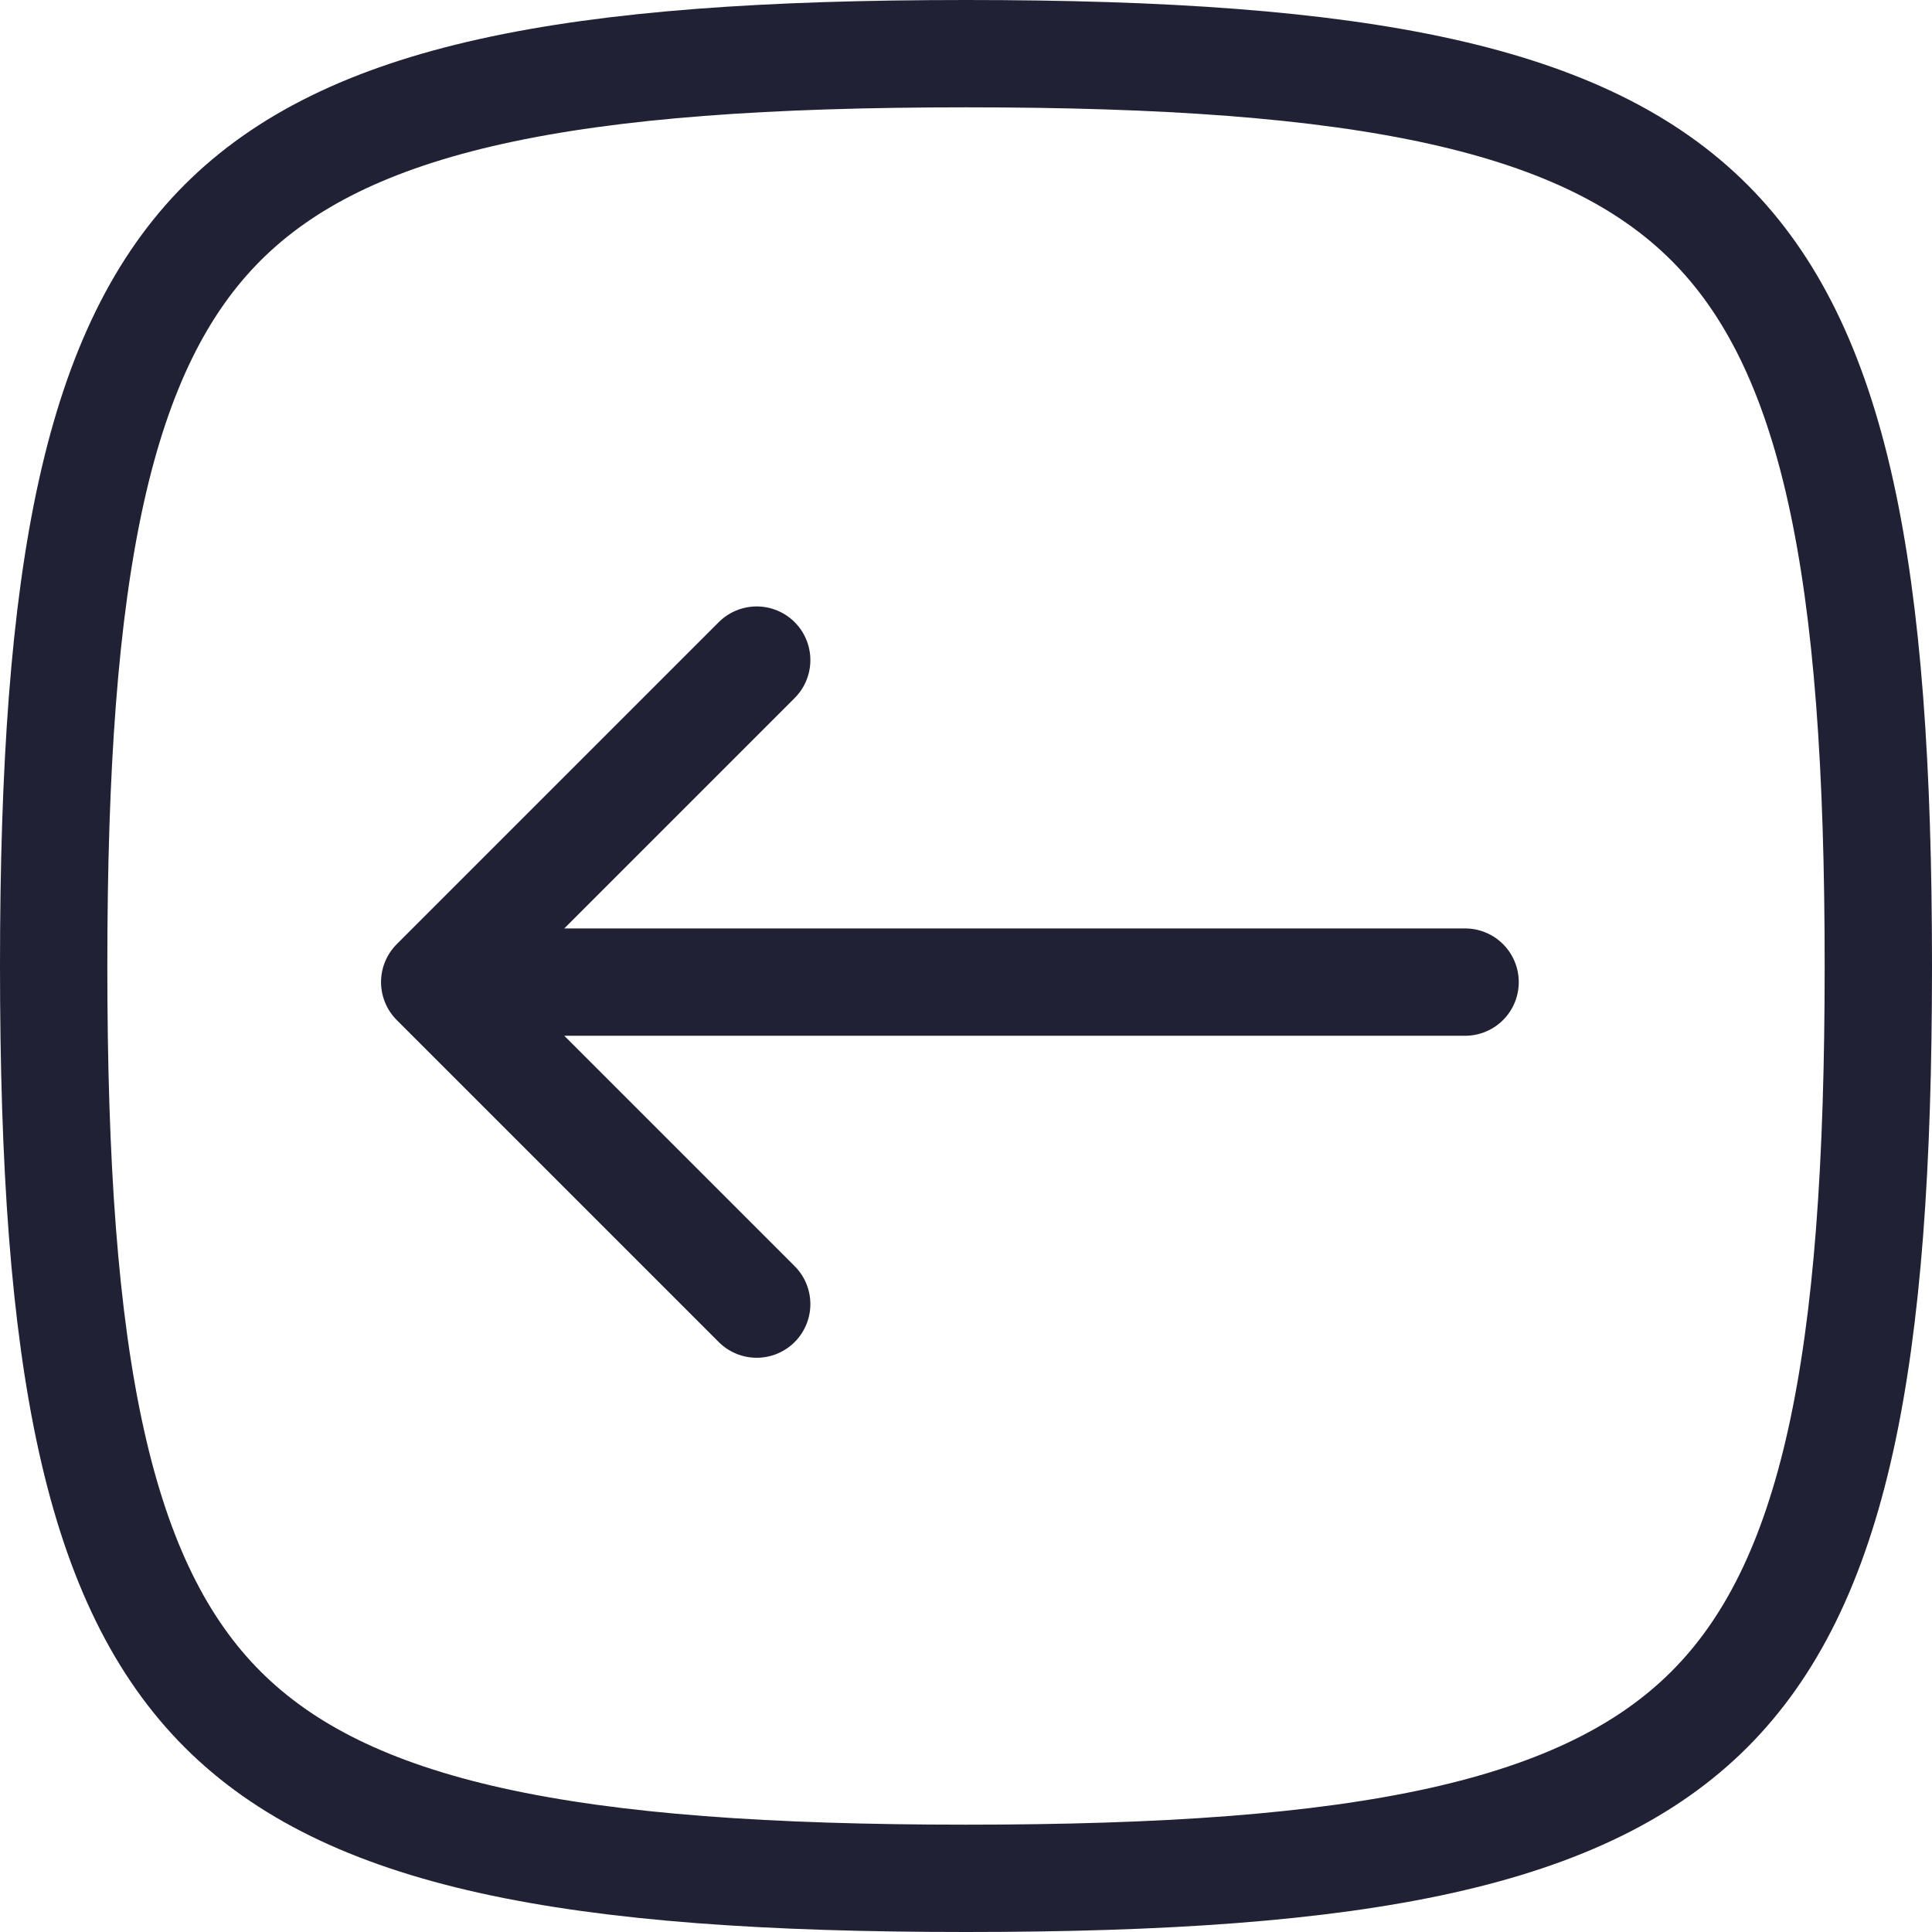 <svg width="36" height="36" viewBox="0 0 36 36" fill="none" xmlns="http://www.w3.org/2000/svg">
<path d="M1 18C1 21.683 1.199 24.574 1.704 26.849C2.207 29.112 3.001 30.704 4.148 31.852C5.296 32.999 6.888 33.793 9.151 34.296C11.426 34.801 14.317 35 18 35C21.683 35 24.574 34.801 26.849 34.296C29.112 33.793 30.704 32.999 31.852 31.852C32.999 30.704 33.793 29.112 34.296 26.849C34.801 24.574 35 21.683 35 18C35 14.317 34.801 11.426 34.296 9.151C33.793 6.888 32.999 5.296 31.852 4.148C30.704 3.001 29.112 2.207 26.849 1.704C24.574 1.199 21.683 1 18 1C14.317 1 11.426 1.199 9.151 1.704C6.888 2.207 5.296 3.001 4.148 4.148C3.001 5.296 2.207 6.888 1.704 9.151C1.199 11.426 1 14.317 1 18Z" stroke="#212135" stroke-width="2" stroke-linecap="round" stroke-linejoin="round"/>
<path d="M14.1 12.3L8.1 18.3M8.1 18.3H27.3M8.1 18.3L14.1 24.3" stroke="#212135" stroke-width="2" stroke-linecap="round" stroke-linejoin="round"/>
</svg>
